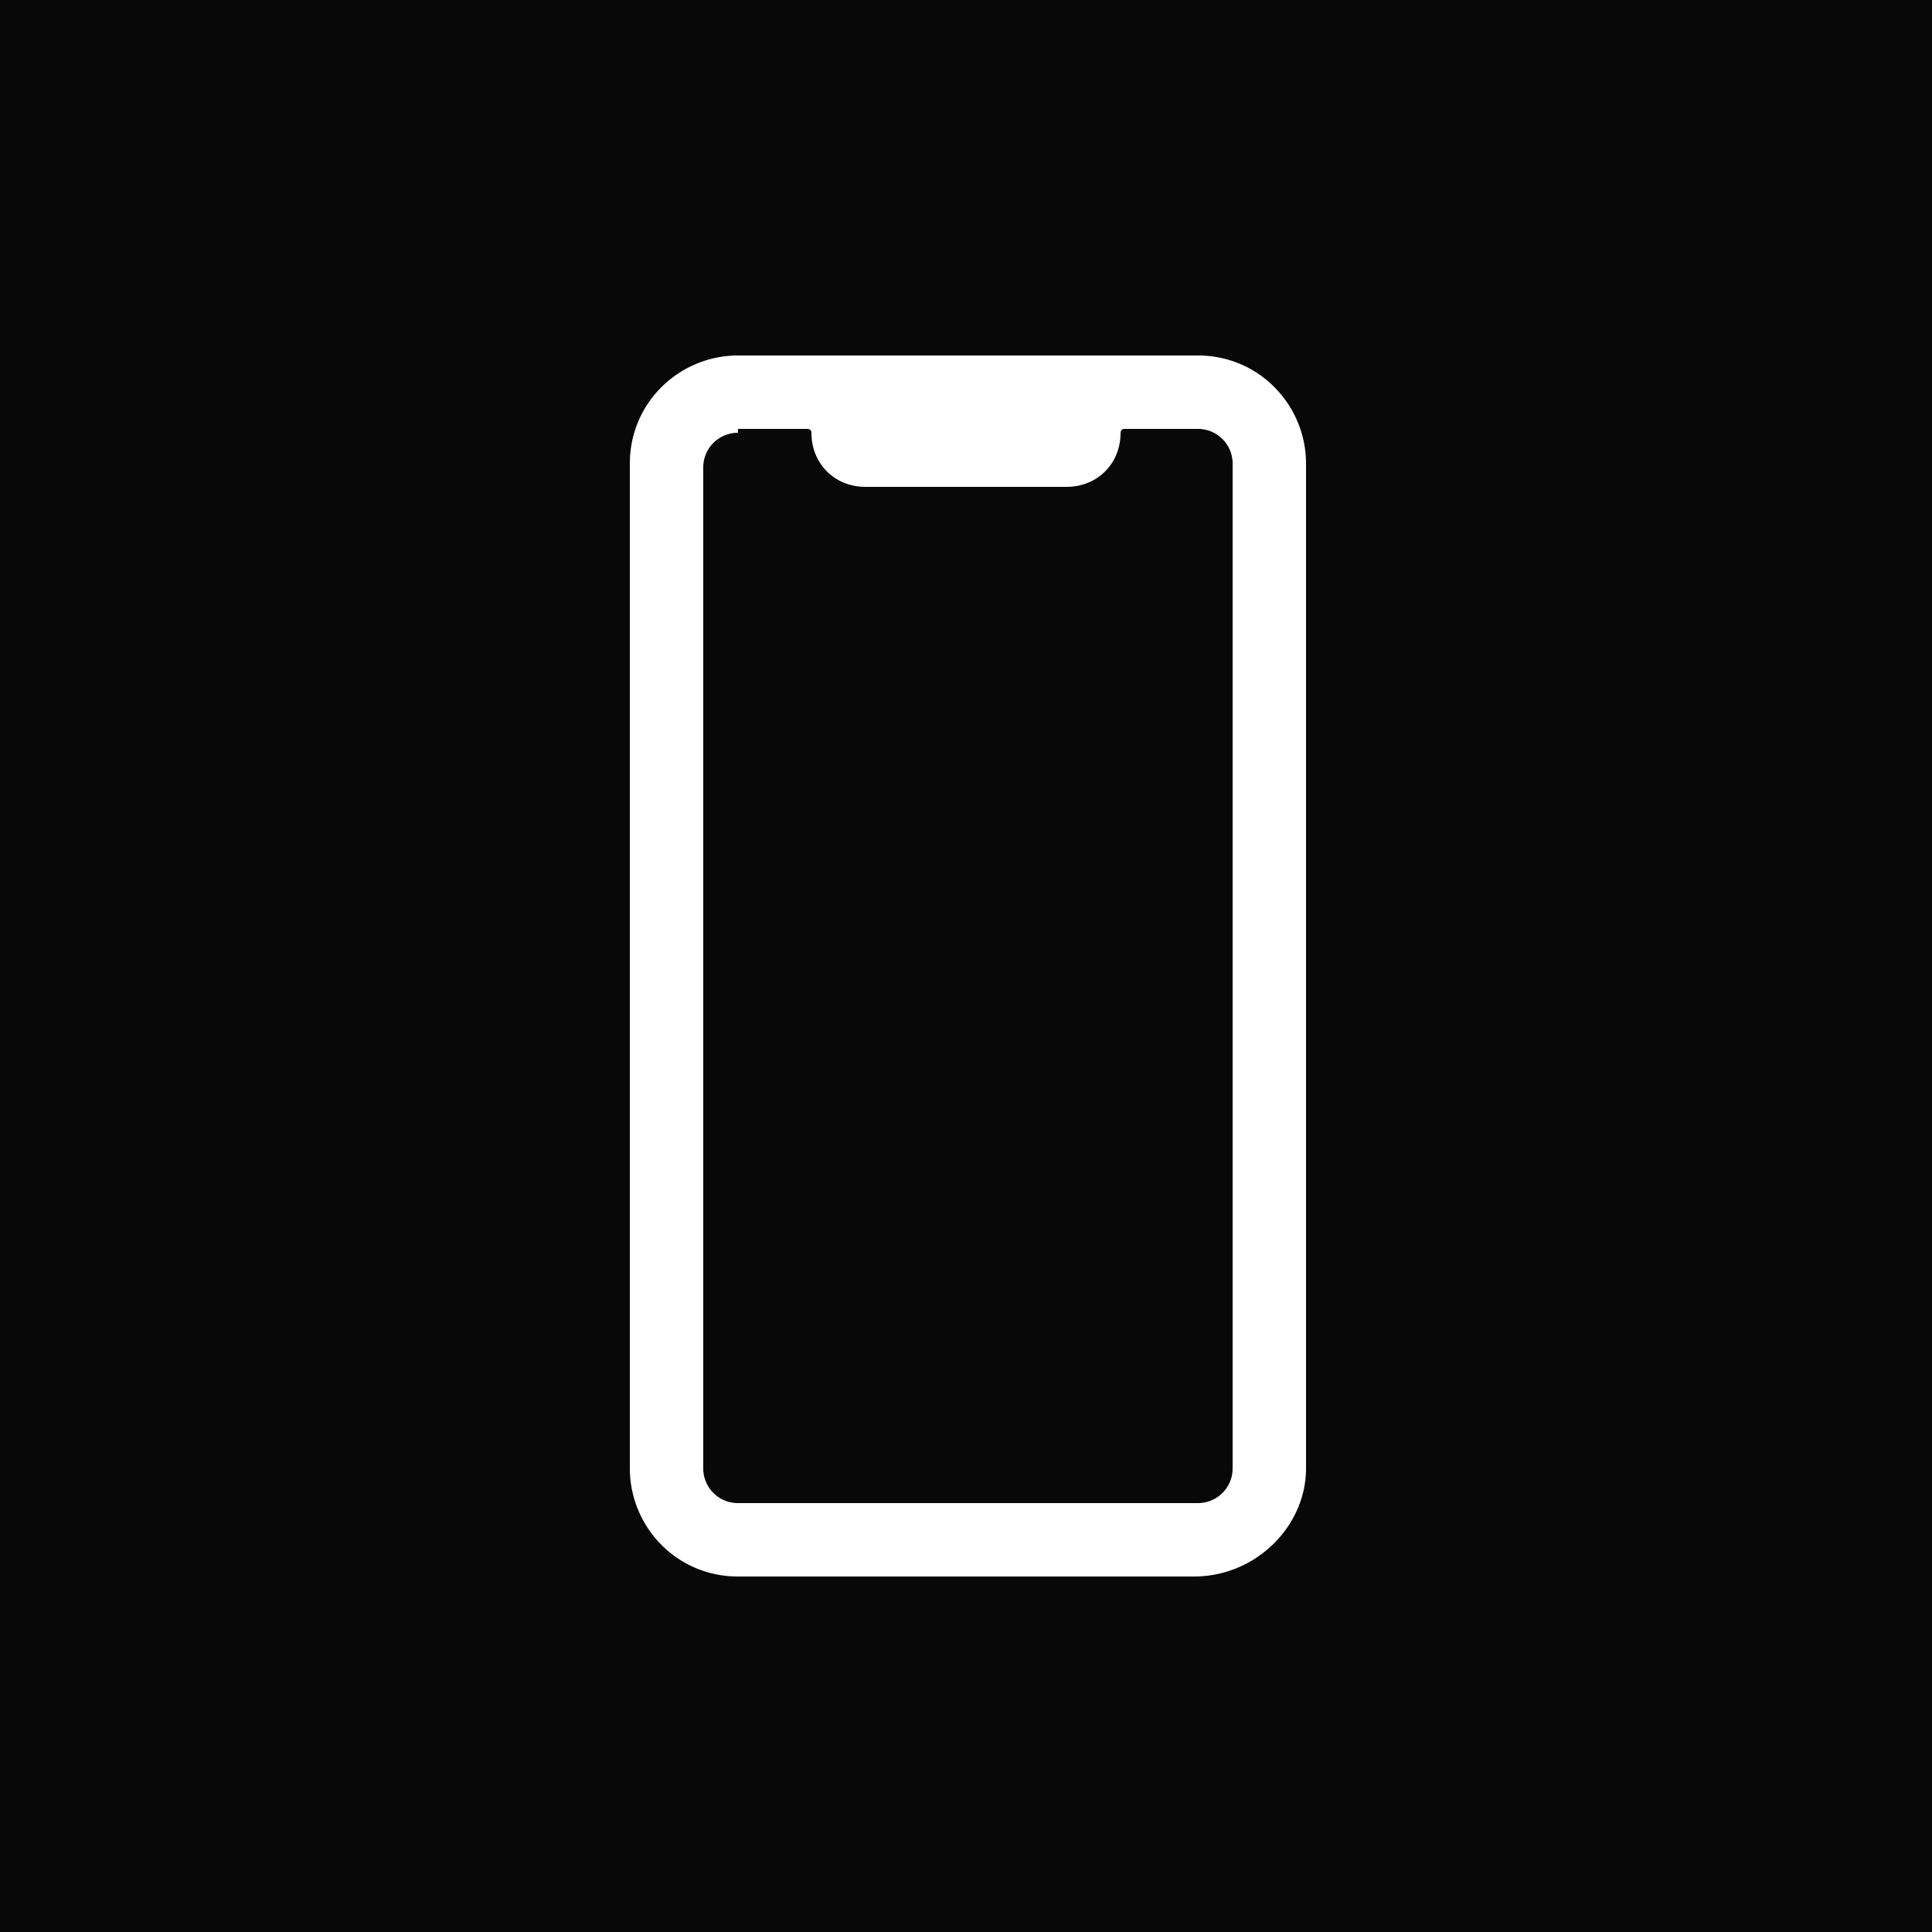 <svg xmlns="http://www.w3.org/2000/svg" viewBox="0 0 50 50">
  <path d="M0 0h50v50H0z" fill="#080808"/>
  <g fill="#ffffff">
    <path d="M30.9 9.4H19.1a2.65 2.65 0 0 0-2.6 2.6v26a2.65 2.65 0 0 0 2.6 2.6H31a2.65 2.65 0 0 0 2.6-2.6V12c-.1-1.4-1.2-2.6-2.7-2.6zM32 38a1.11 1.11 0 0 1-1.1 1.1H19.1A1.11 1.11 0 0 1 18 38V12a1.11 1.11 0 0 1 1.1-1.1H21c.2 0 .4.2.4.4a1.11 1.11 0 0 0 1.1 1.1h5.2a1.11 1.11 0 0 0 1.1-1.1c0-.2.2-.4.4-.4h1.9a1.11 1.11 0 0 1 1.1 1.1v26z"/>
    <path d="M30.9 40.8H19.1c-1.6 0-2.8-1.3-2.8-2.8V12c0-1.6 1.3-2.8 2.8-2.8H31c1.6 0 2.8 1.3 2.8 2.8v26c0 1.5-1.3 2.8-2.9 2.8zM19.1 9.7c-1.3 0-2.3 1.1-2.3 2.3v26c0 1.3 1.1 2.3 2.3 2.3H31c1.3 0 2.3-1.1 2.3-2.3V12c0-1.3-1.1-2.3-2.3-2.3H19.1zm11.8 29.6H19.1c-.8 0-1.4-.6-1.4-1.4V12c0-.8.6-1.4 1.4-1.4H21a.65.65 0 0 1 .6.6c0 .5.4.9.9.9h5.2c.5 0 .9-.4.9-.9a.65.65 0 0 1 .6-.6h1.9c.8 0 1.4.6 1.4 1.4v26c-.2.7-.8 1.3-1.6 1.3zM19.1 11.2c-.5 0-.9.4-.9.9V38c0 .5.4.9.9.9H31c.5 0 .9-.4.9-.9V12c0-.5-.4-.9-.9-.9h-1.9c-.1 0-.1.1-.1.1 0 .8-.6 1.4-1.4 1.4h-5.2c-.8 0-1.4-.6-1.4-1.4 0-.1-.1-.1-.1-.1h-1.8z"/>
  </g>
</svg>

